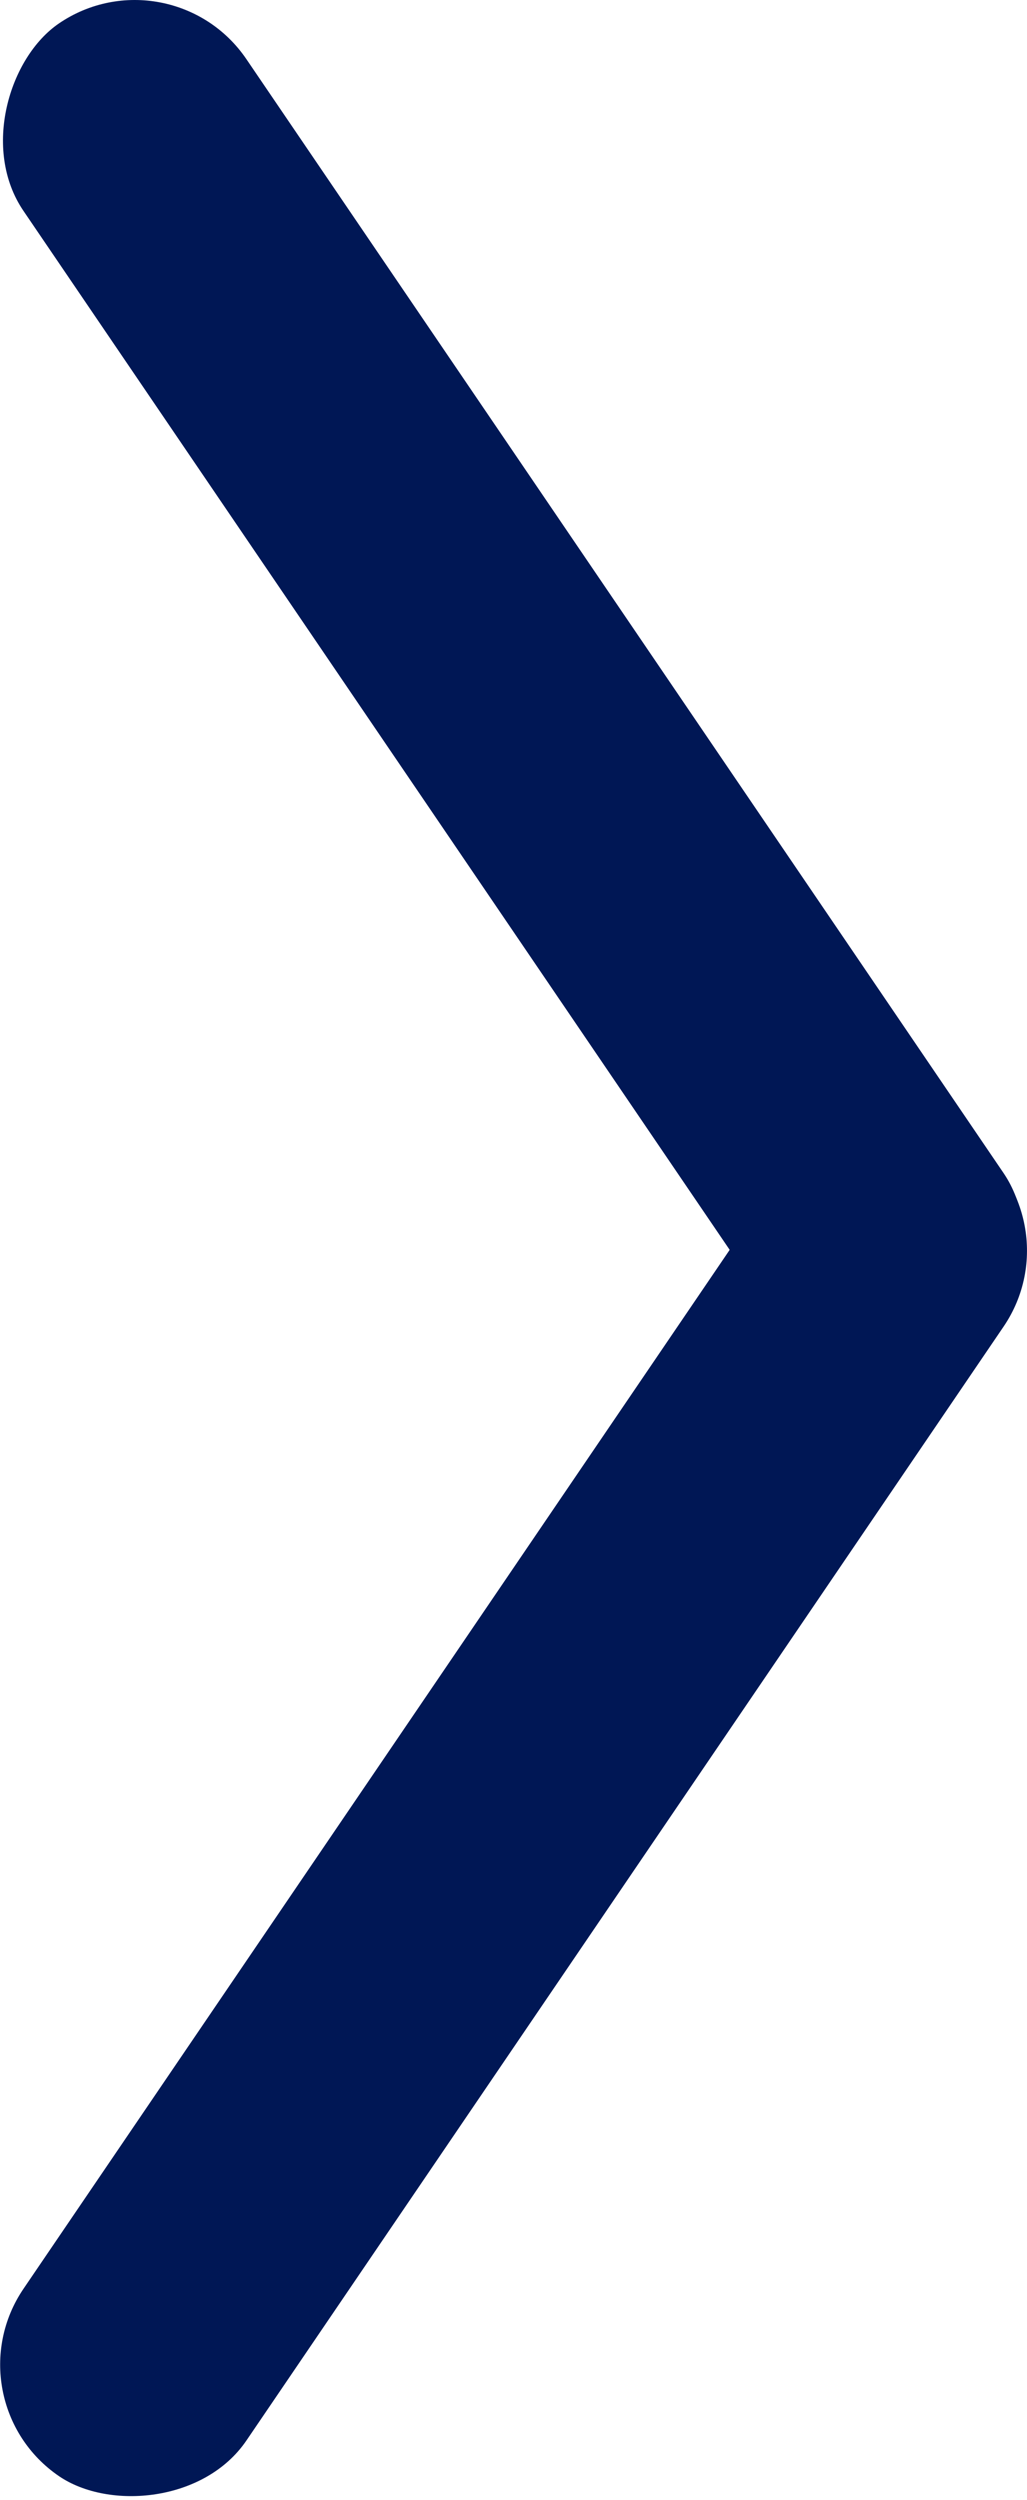 <svg xmlns="http://www.w3.org/2000/svg" viewBox="0 0 40.57 98.66"><defs><style>.cls-1{fill:#001755;}</style></defs><g id="Capa_2" data-name="Capa 2"><g id="Capa_10" data-name="Capa 10"><g id="Flecha_Derecha" data-name="Flecha Derecha"><rect class="cls-1" x="-11.63" y="21.98" width="63.83" height="10.65" rx="5.33" transform="translate(9.12 59.44) rotate(-124.23)"/><rect class="cls-1" x="-11.63" y="66.02" width="63.83" height="10.65" rx="5.33" transform="translate(-50.11 47.98) rotate(-55.77)"/></g></g></g></svg>